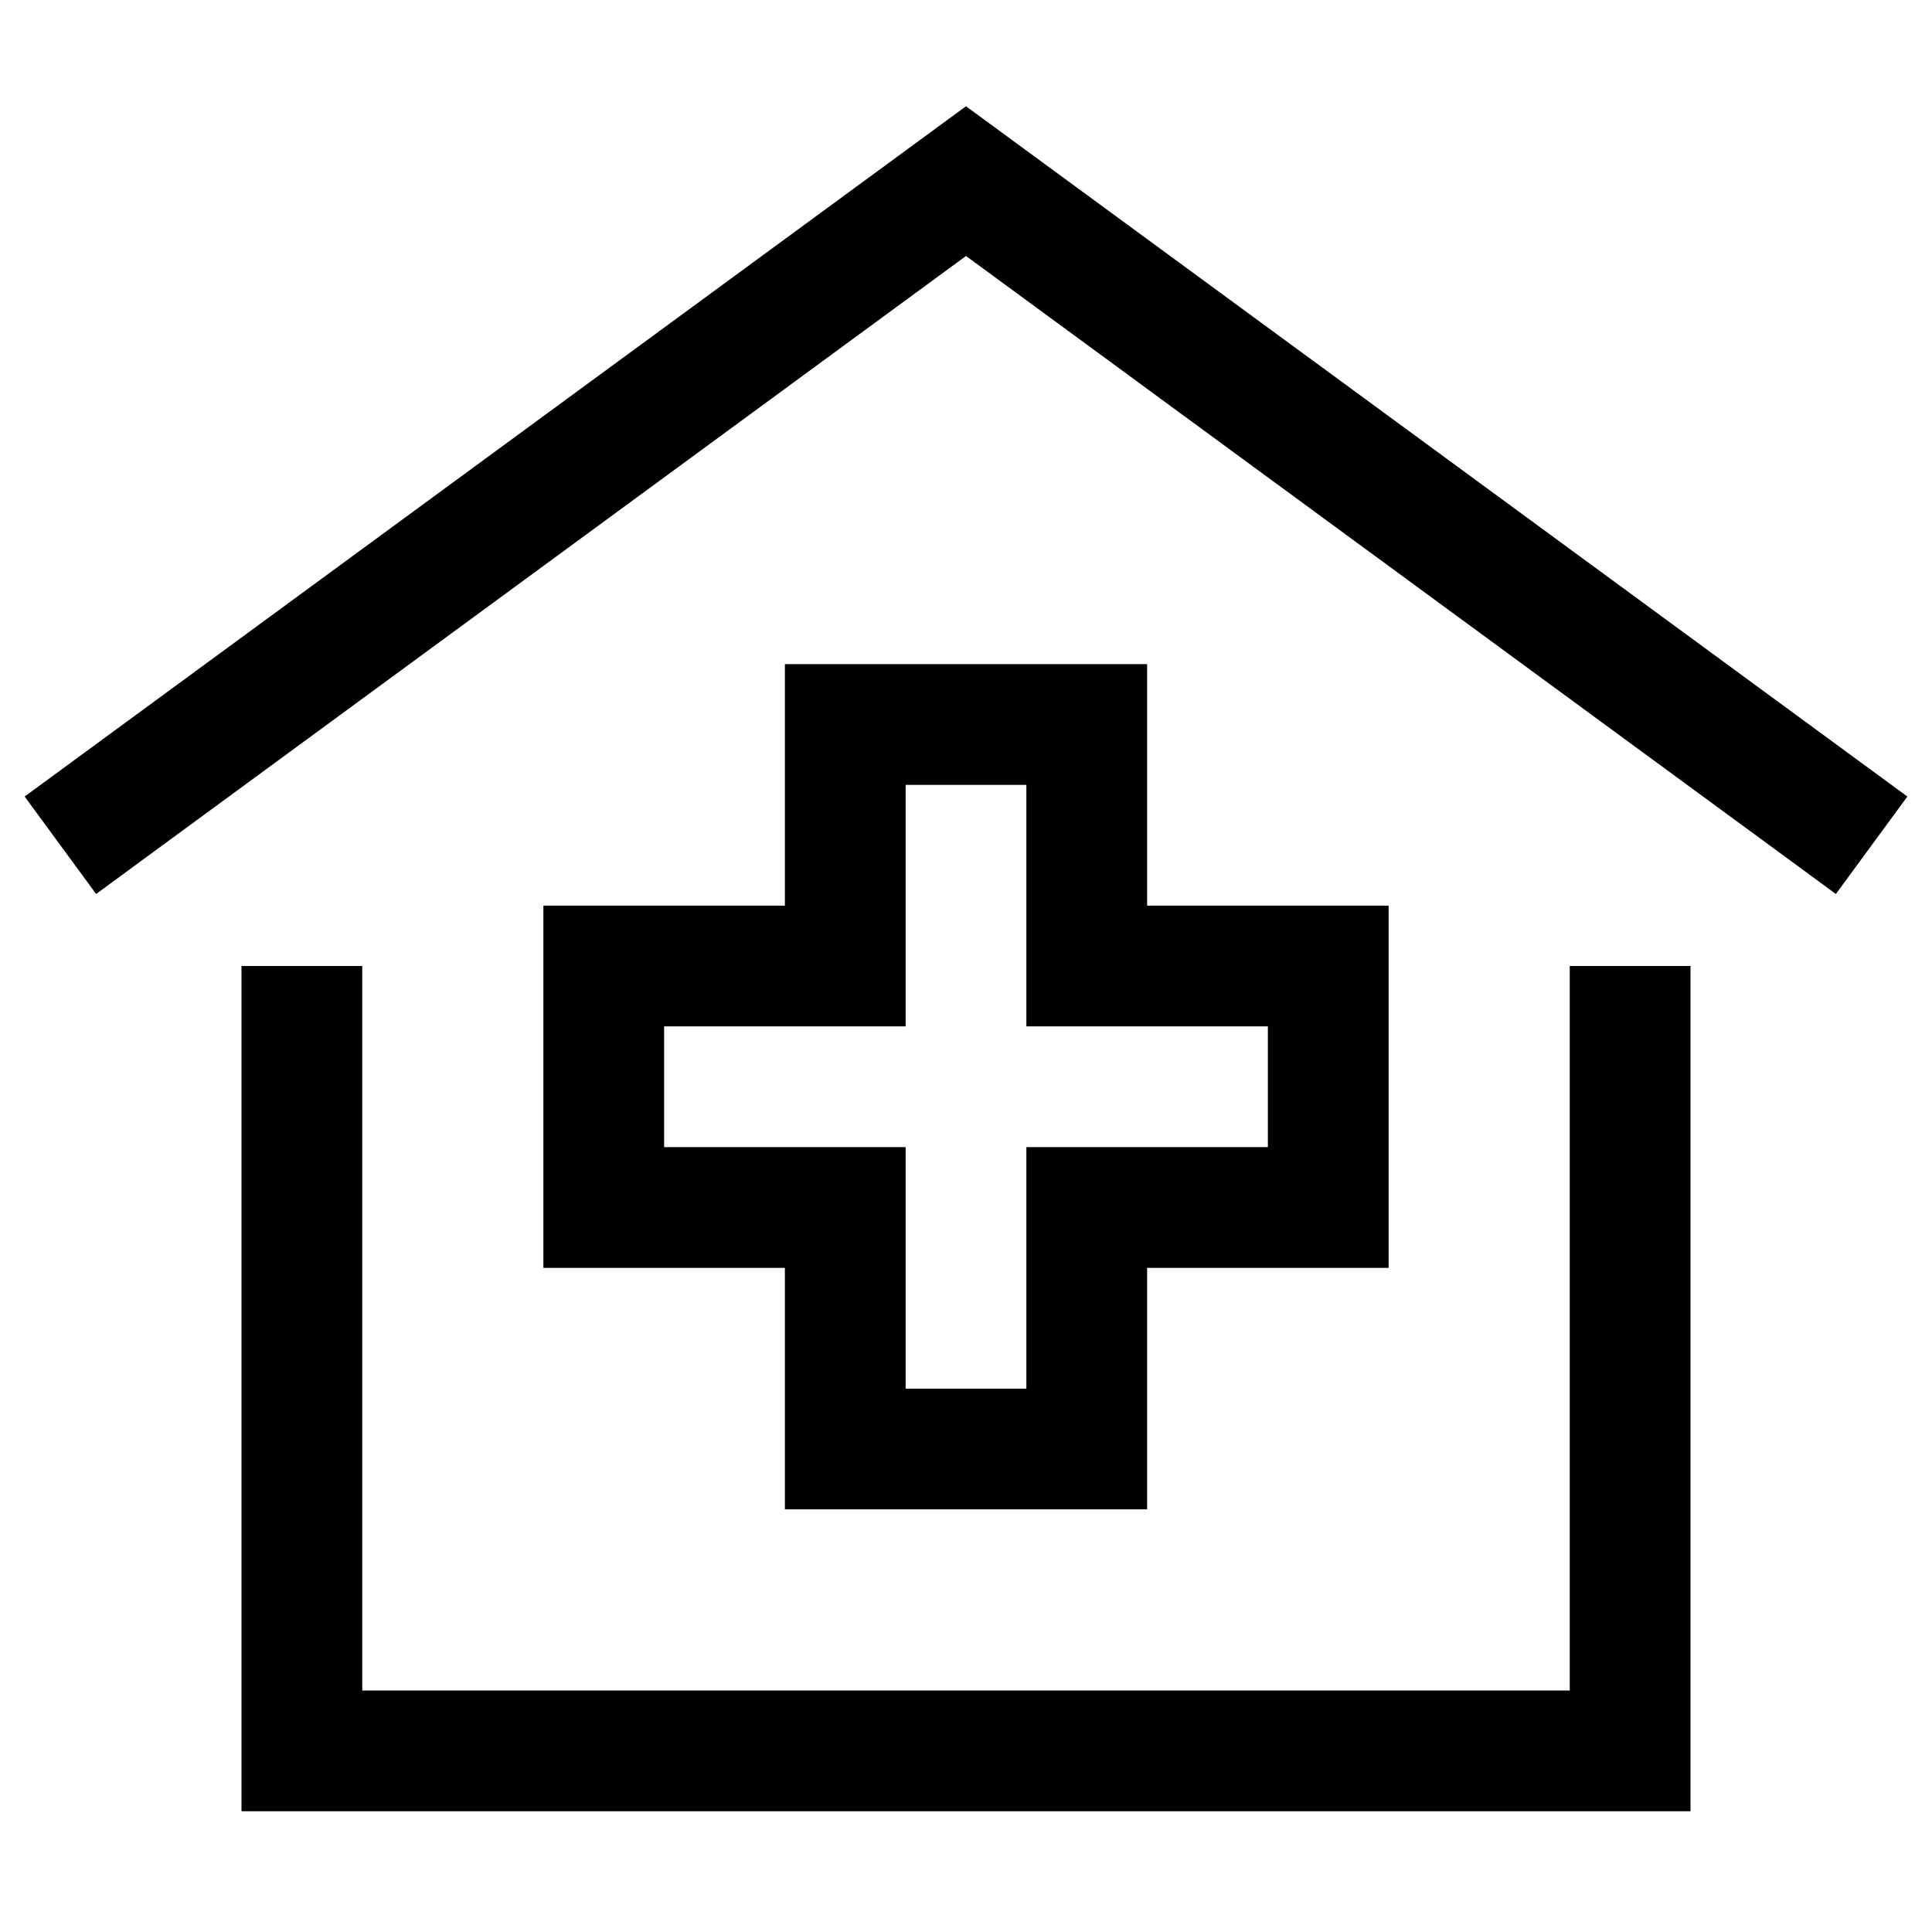 <svg viewBox="0 0 32 32" xmlns="http://www.w3.org/2000/svg"><path d="m16 1.76-15.592 11.433 1.184 1.614 14.408-10.567 14.408 10.567 1.184-1.614z"/><path d="m26 28h-20v-12h-2v14h24v-14h-2z"/><path d="m13 11v4h-4v6h4v4h6v-4h4v-6h-4v-4zm8 6v2h-4v4h-2v-4h-4v-2h4v-4h2v4z"/></svg>
